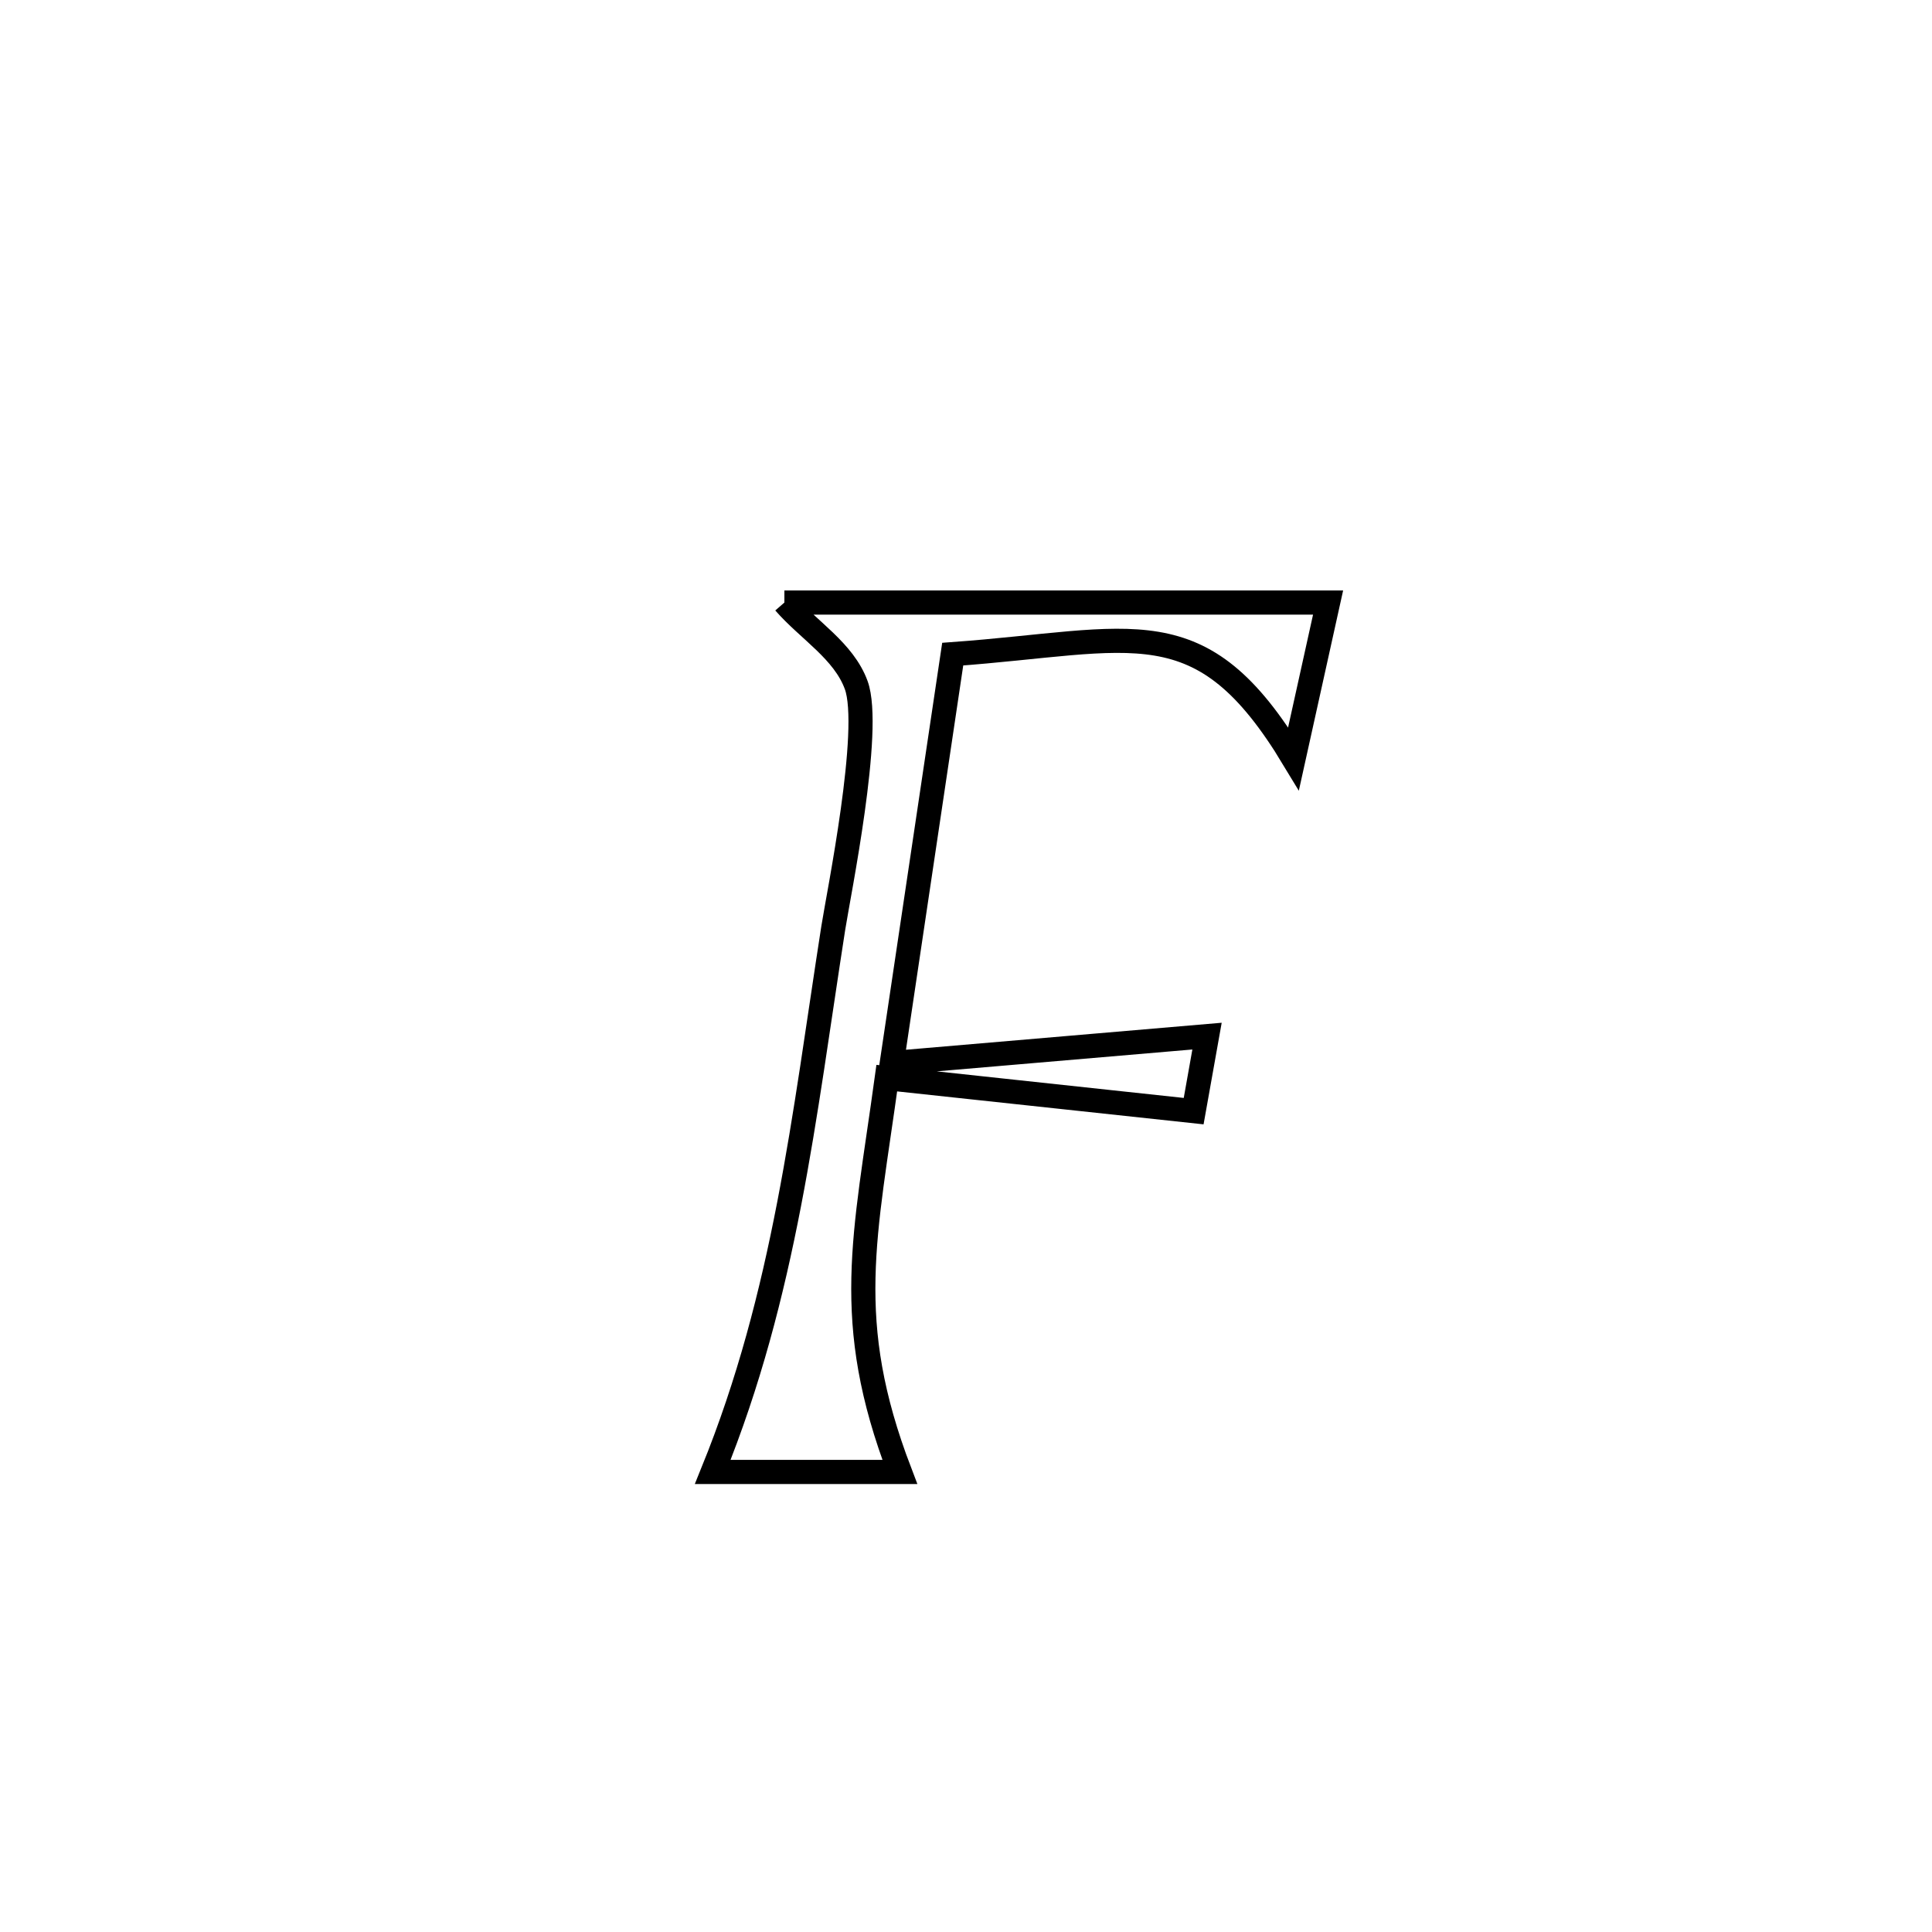 <svg xmlns="http://www.w3.org/2000/svg" viewBox="0.0 0.0 24.0 24.0" height="200px" width="200px"><path fill="none" stroke="black" stroke-width=".3" stroke-opacity="1.0"  filling="0" d="M9.744 7.485 L9.744 7.485 C11.996 7.485 14.247 7.485 16.498 7.485 L16.498 7.485 C16.355 8.132 16.212 8.778 16.069 9.424 L16.069 9.424 C14.915 7.512 14.095 7.962 11.835 8.126 L11.835 8.126 C11.583 9.819 11.33 11.512 11.078 13.206 L11.078 13.206 C12.383 13.094 13.689 12.982 14.994 12.871 L14.994 12.871 C14.938 13.182 14.883 13.493 14.828 13.803 L14.828 13.803 C13.557 13.667 12.286 13.53 11.016 13.393 L11.016 13.393 C10.746 15.364 10.458 16.403 11.178 18.285 L11.178 18.285 C10.403 18.285 9.629 18.285 8.854 18.285 L8.854 18.285 C9.755 16.065 9.984 13.885 10.351 11.529 C10.416 11.113 10.837 9.059 10.636 8.51 C10.481 8.085 10.042 7.827 9.744 7.485 L9.744 7.485"></path></svg>
